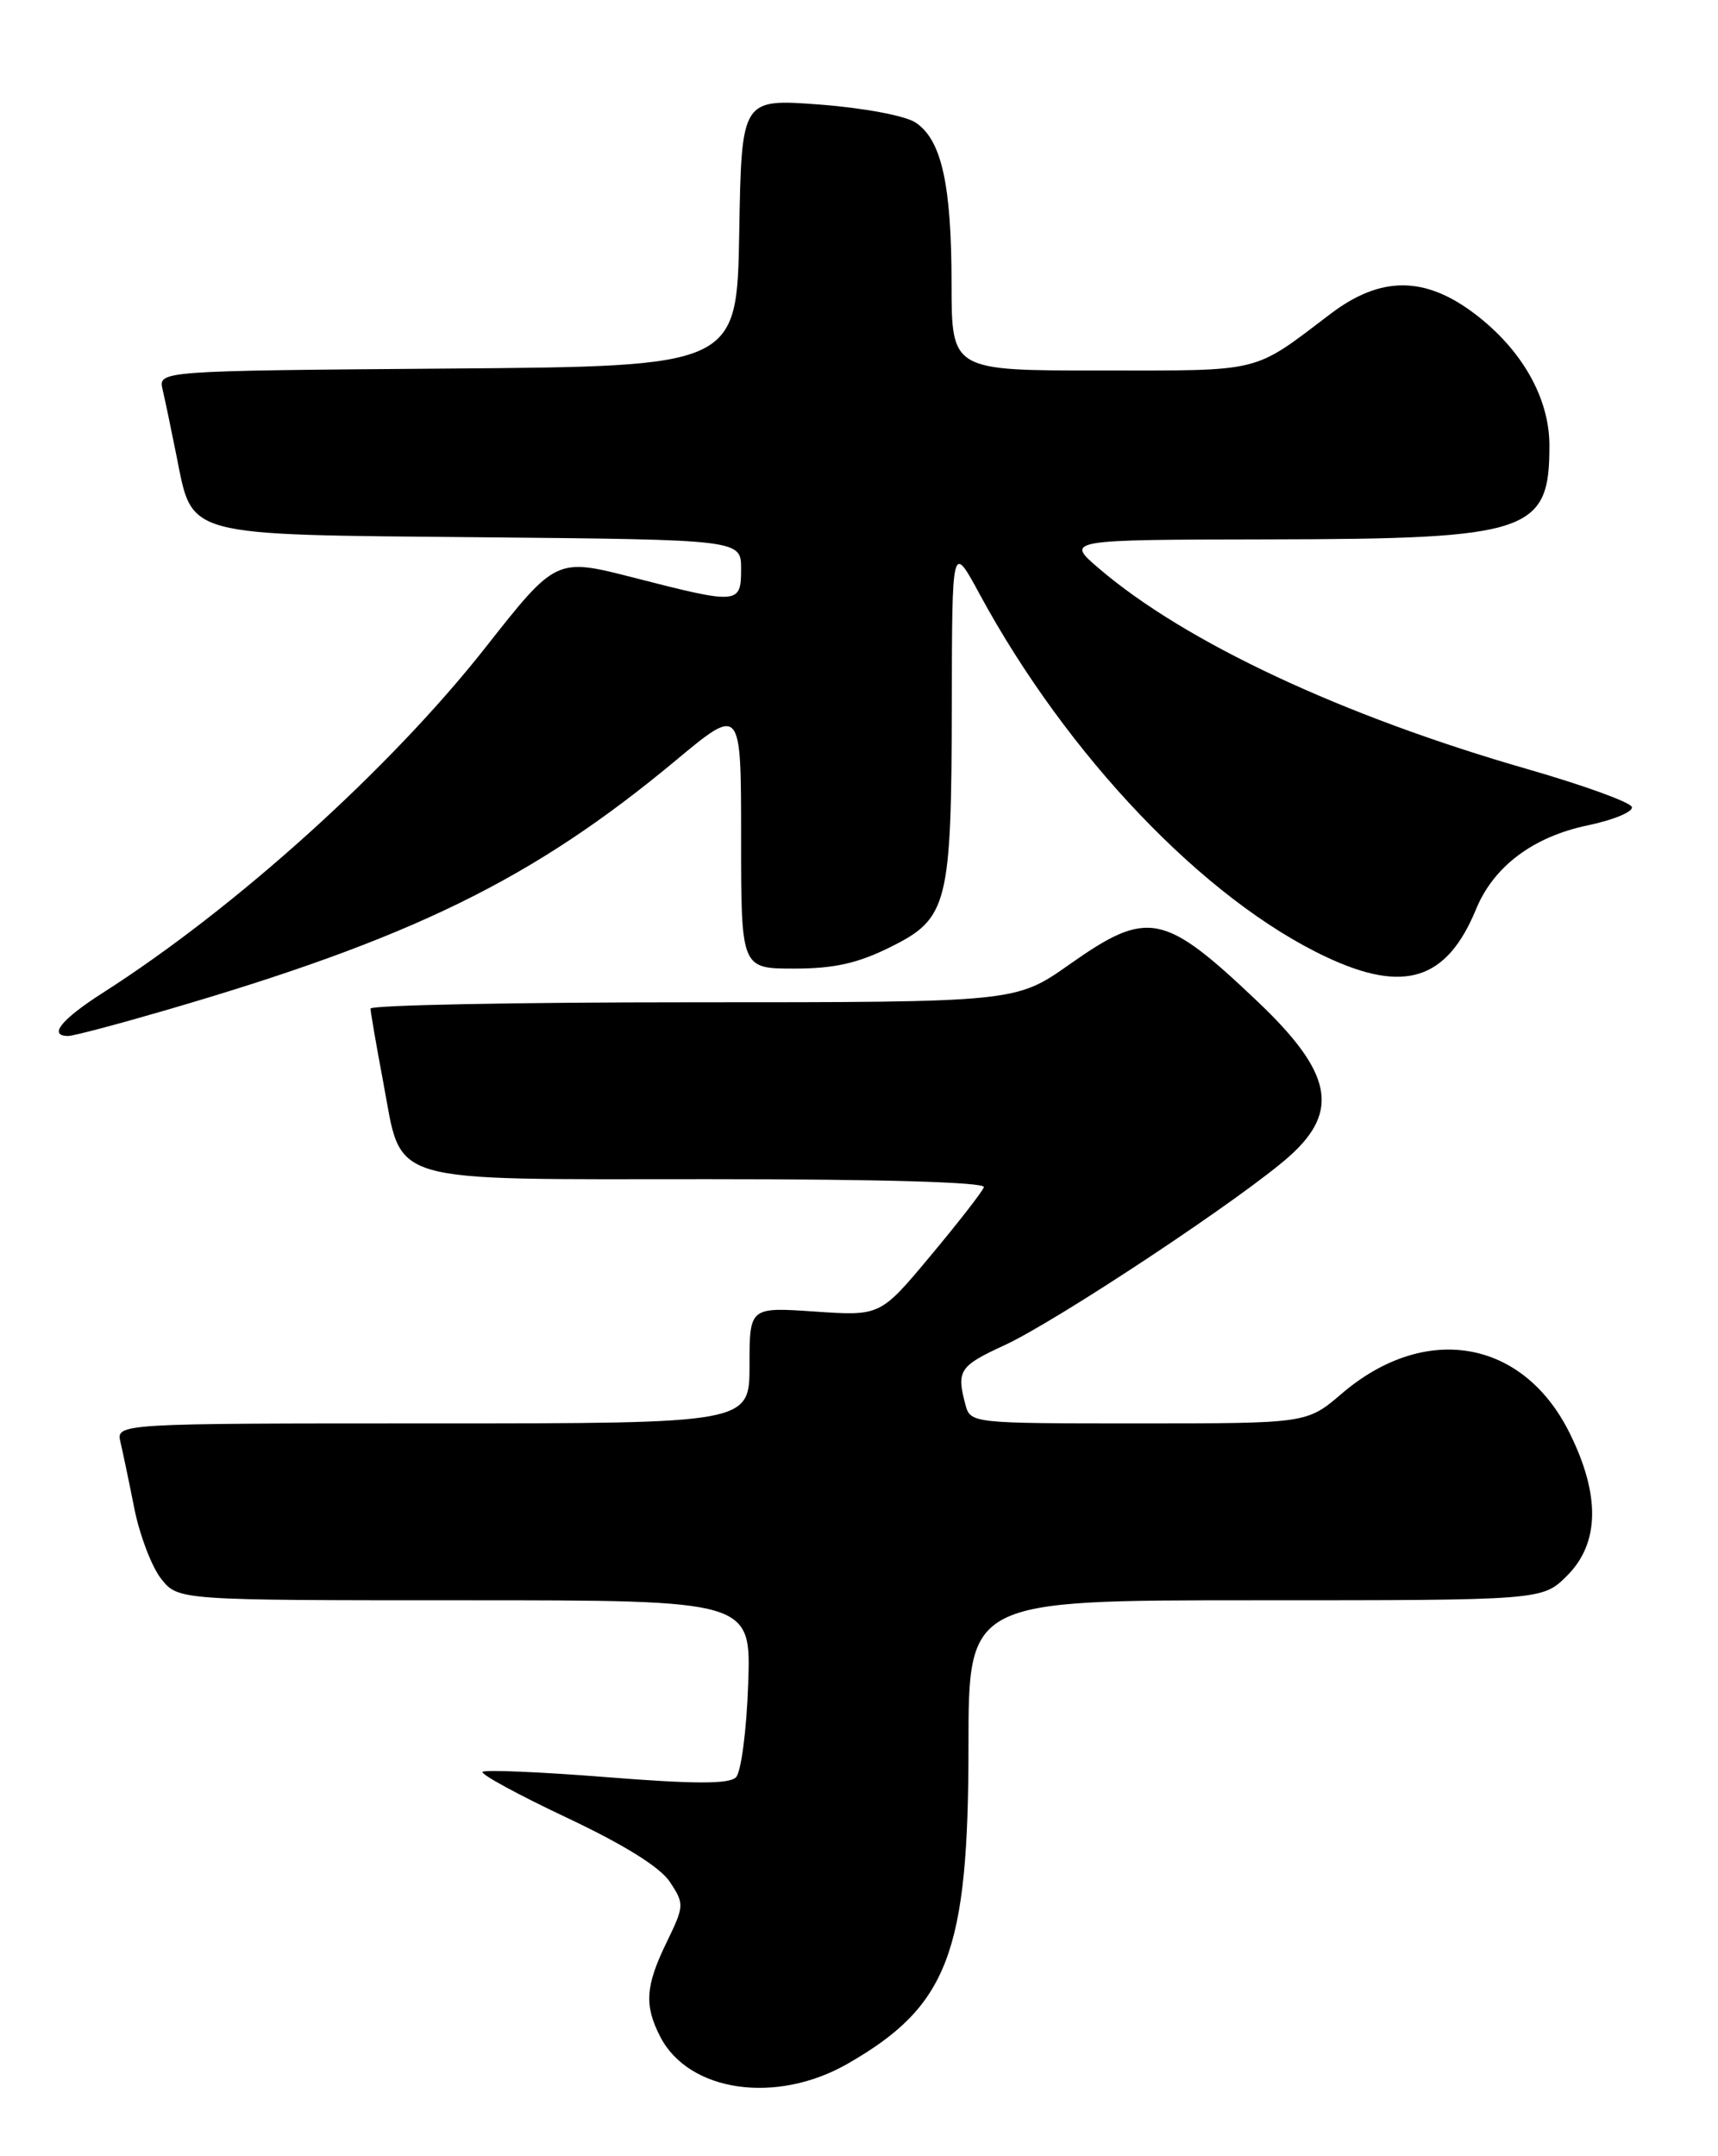 <?xml version="1.0" encoding="UTF-8" standalone="no"?>
<!DOCTYPE svg PUBLIC "-//W3C//DTD SVG 1.1//EN" "http://www.w3.org/Graphics/SVG/1.1/DTD/svg11.dtd" >
<svg xmlns="http://www.w3.org/2000/svg" xmlns:xlink="http://www.w3.org/1999/xlink" version="1.1" viewBox="0 0 204 256">
 <g >
 <path fill="currentColor"
d=" M 100.64 245.03 C 112.58 238.19 115.00 231.83 115.00 207.32 C 115.00 190.00 115.00 190.00 149.08 190.00 C 183.15 190.00 183.15 190.00 186.08 187.08 C 189.95 183.21 190.04 177.49 186.36 170.10 C 180.82 158.98 169.20 157.00 159.29 165.49 C 155.18 169.00 155.18 169.00 135.21 169.00 C 115.34 169.00 115.23 168.99 114.63 166.75 C 113.56 162.74 113.92 162.18 119.25 159.73 C 125.54 156.83 147.88 142.01 153.21 137.19 C 159.11 131.86 158.14 127.28 149.33 118.91 C 138.18 108.32 136.30 107.95 127.00 114.50 C 120.61 119.00 120.61 119.00 82.30 119.00 C 61.24 119.00 44.00 119.34 44.00 119.75 C 44.00 120.16 44.68 124.10 45.51 128.50 C 47.82 140.76 45.25 140.00 84.19 140.00 C 104.64 140.00 117.04 140.36 116.83 140.95 C 116.65 141.48 113.81 145.13 110.51 149.08 C 104.53 156.25 104.53 156.25 96.76 155.72 C 89.00 155.19 89.00 155.19 89.00 162.09 C 89.00 169.00 89.00 169.00 51.39 169.00 C 13.78 169.00 13.78 169.00 14.31 171.25 C 14.60 172.49 15.35 176.06 15.97 179.19 C 16.60 182.32 18.02 186.03 19.13 187.44 C 21.15 190.00 21.15 190.00 55.17 190.00 C 89.19 190.00 89.19 190.00 88.84 199.95 C 88.65 205.46 88.00 210.40 87.39 211.02 C 86.57 211.83 82.48 211.83 72.03 211.00 C 64.20 210.38 57.57 210.10 57.30 210.37 C 57.03 210.64 61.53 213.09 67.30 215.81 C 74.16 219.05 78.41 221.70 79.56 223.46 C 81.27 226.05 81.25 226.30 79.16 230.60 C 76.63 235.81 76.48 238.09 78.41 241.84 C 81.81 248.39 92.18 249.88 100.64 245.03 Z  M 19.62 119.96 C 48.93 111.43 63.28 104.40 80.25 90.28 C 88.00 83.83 88.00 83.83 88.00 99.41 C 88.00 115.00 88.00 115.00 94.30 115.00 C 99.07 115.00 101.87 114.37 105.78 112.42 C 112.57 109.04 112.98 107.39 113.02 83.50 C 113.05 64.50 113.05 64.50 116.30 70.50 C 126.74 89.78 143.04 106.84 157.50 113.63 C 166.76 117.98 171.80 116.37 175.27 107.95 C 177.36 102.86 182.06 99.34 188.55 97.99 C 191.61 97.35 193.96 96.37 193.77 95.81 C 193.58 95.24 188.04 93.24 181.46 91.34 C 159.44 85.02 140.75 76.27 130.49 67.49 C 126.50 64.08 126.50 64.08 150.78 64.04 C 181.70 63.99 184.02 63.20 183.98 52.82 C 183.96 47.24 180.72 41.53 175.17 37.30 C 169.21 32.76 163.96 32.74 158.01 37.25 C 148.66 44.34 150.10 43.99 130.75 43.99 C 113.00 44.00 113.00 44.00 112.99 33.75 C 112.99 21.89 111.80 16.57 108.70 14.54 C 107.46 13.73 102.47 12.80 97.28 12.41 C 88.05 11.72 88.05 11.72 87.78 27.61 C 87.50 43.50 87.50 43.50 53.14 43.76 C 18.79 44.03 18.79 44.03 19.31 46.26 C 19.60 47.49 20.34 51.04 20.96 54.14 C 22.91 63.83 21.52 63.46 57.10 63.79 C 88.00 64.08 88.00 64.08 88.00 67.54 C 88.00 71.76 87.70 71.78 75.27 68.59 C 66.03 66.22 66.03 66.22 57.62 76.91 C 46.34 91.23 28.00 107.79 12.25 117.85 C 7.26 121.04 5.68 123.00 8.10 123.00 C 8.71 123.00 13.89 121.63 19.62 119.96 Z "/>
</g>
</svg>